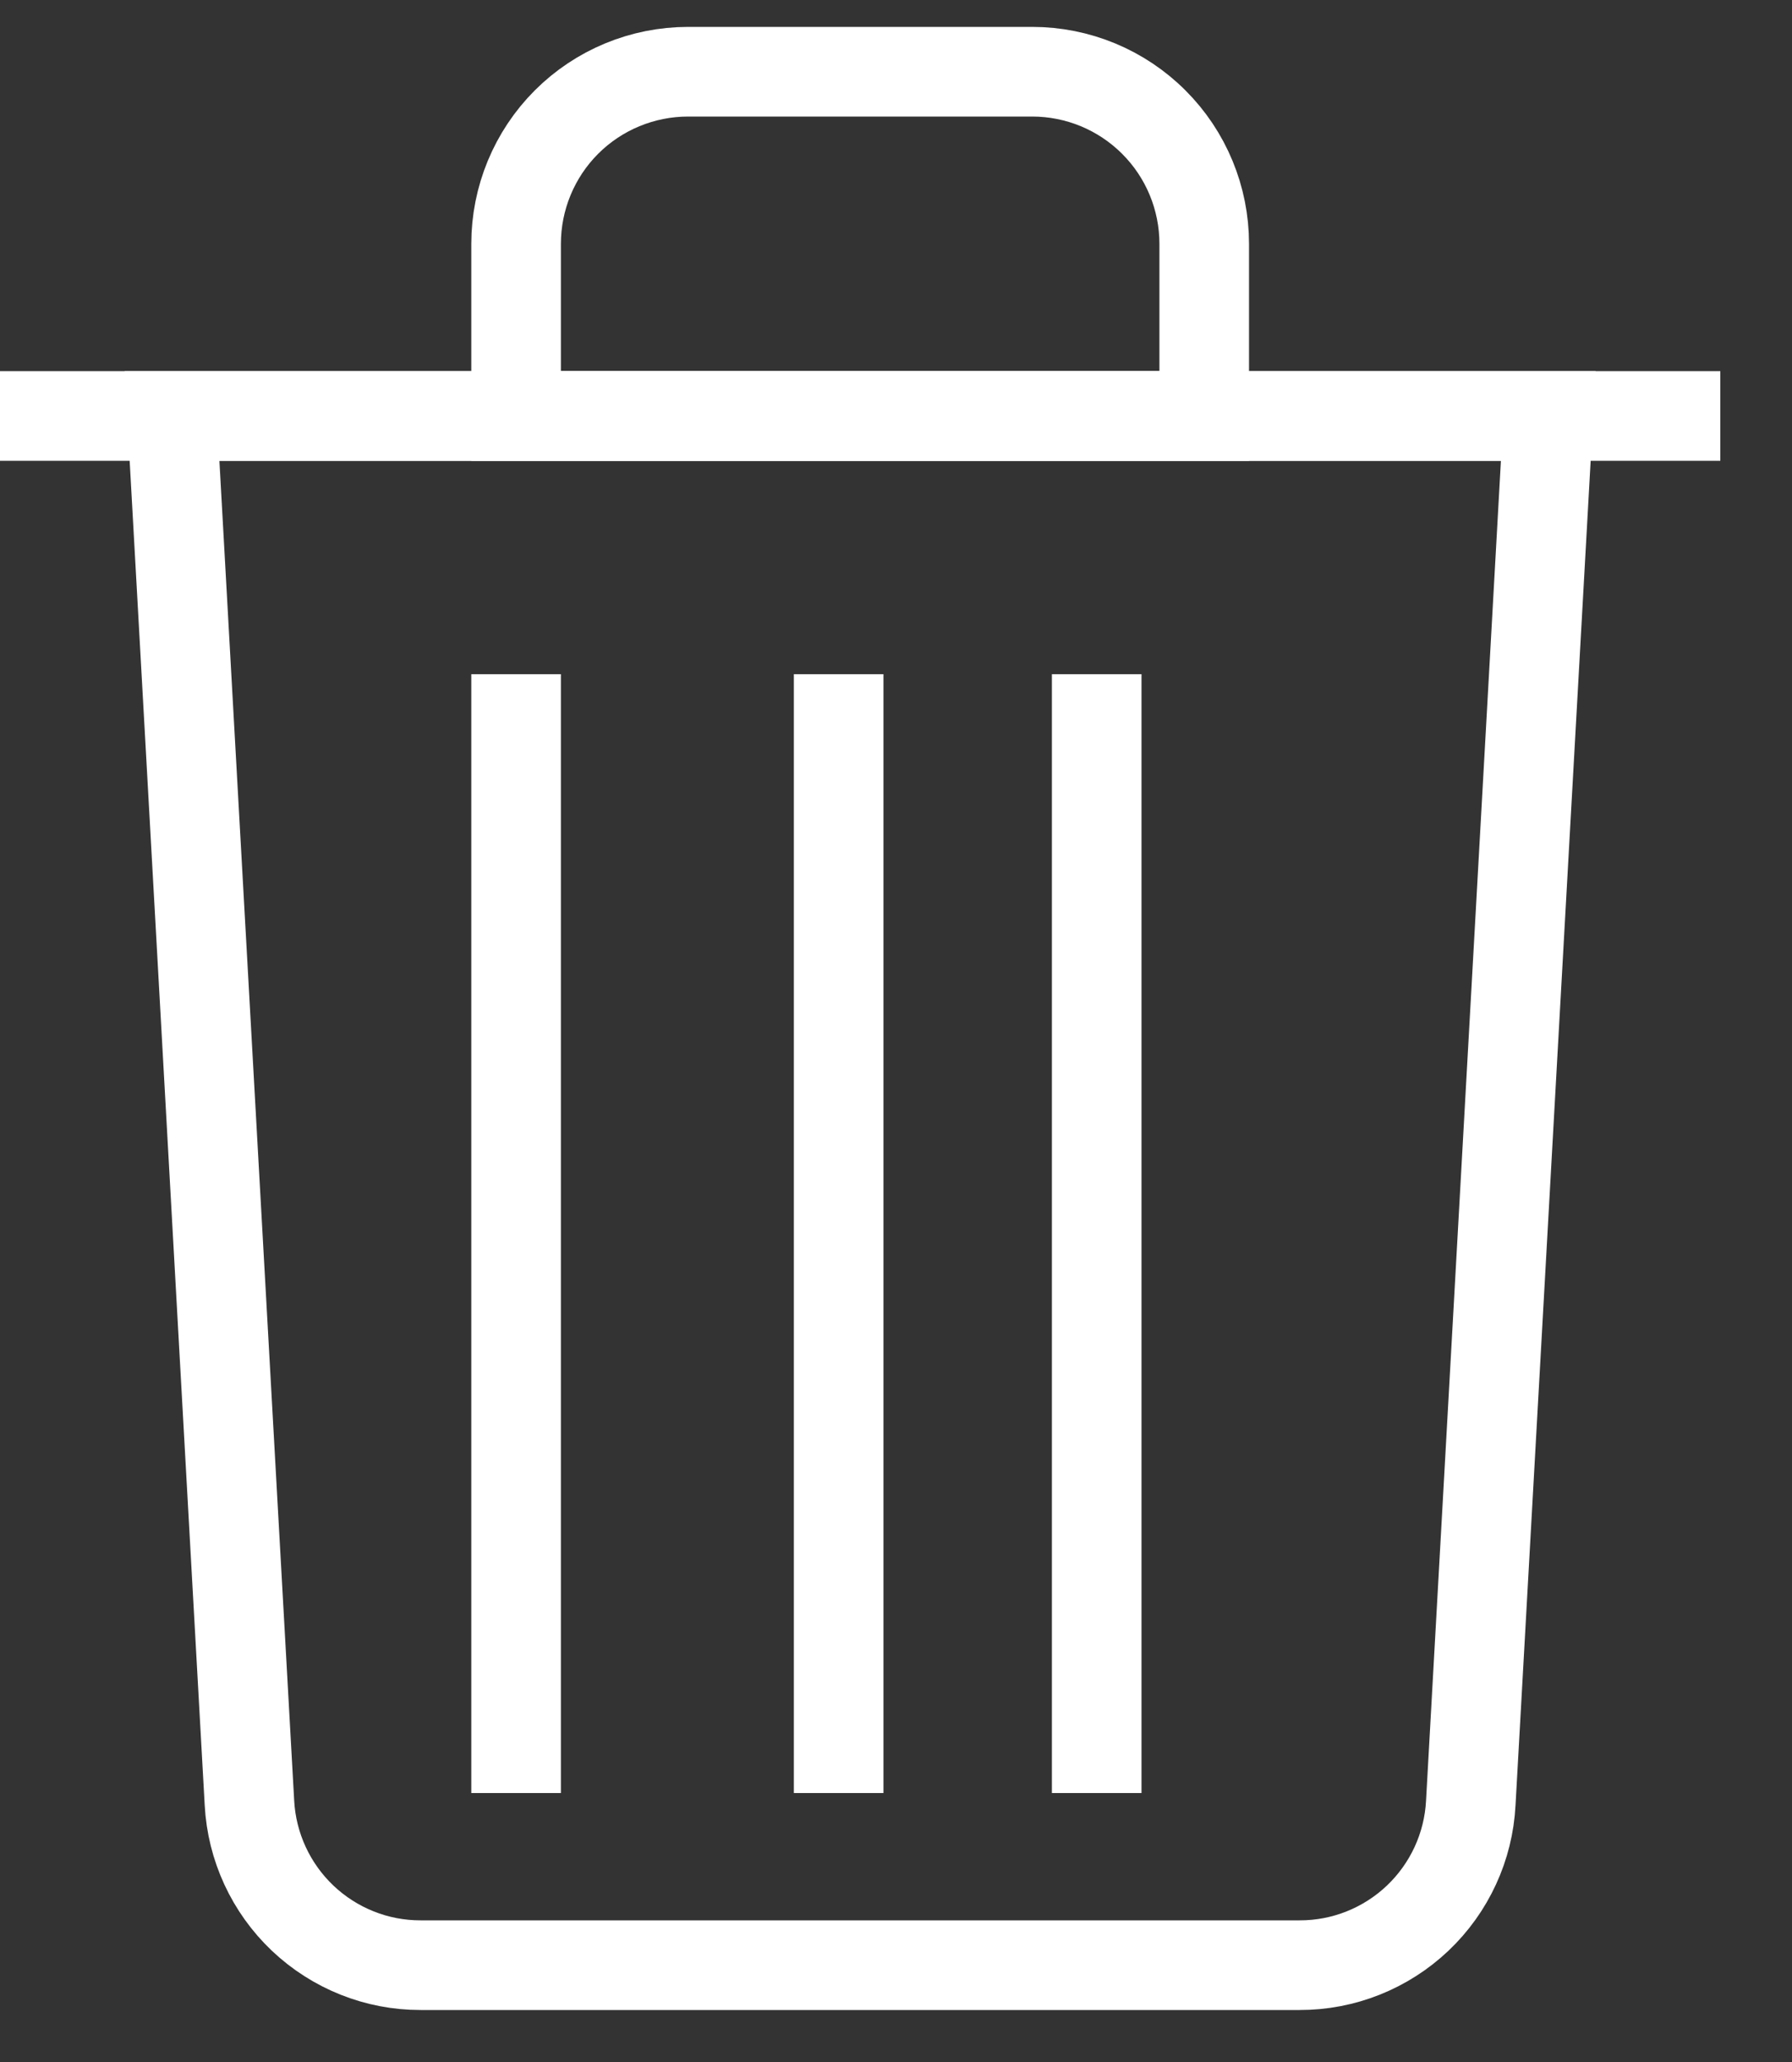 <svg width="20" height="23" viewBox="0 0 20 23" fill="none" xmlns="http://www.w3.org/2000/svg">
<rect x="0" y="0" width="20" height="23" fill="#333333" stroke="none"/>
<path d="M14.505 21.92H4.694C4.205 21.921 3.734 21.733 3.378 21.396C3.023 21.059 2.81 20.599 2.784 20.11L1.92 4.64H17.28L16.415 20.11C16.39 20.599 16.177 21.059 15.822 21.396C15.466 21.733 14.995 21.921 14.505 21.92Z" stroke="white" stroke-miterlimit="10"/>
<path d="M0 4.64H19.2" stroke="white" stroke-miterlimit="10"/>
<path d="M7.68 0.8H11.52C12.029 0.8 12.517 1.002 12.877 1.362C13.238 1.722 13.44 2.211 13.44 2.72V4.64H5.76V2.72C5.76 2.211 5.962 1.722 6.322 1.362C6.682 1.002 7.171 0.8 7.68 0.8Z" stroke="white" stroke-miterlimit="10"/>
<path d="M9.36 7.52V20" stroke="white" stroke-miterlimit="10"/>
<path d="M12.24 7.52V20" stroke="white" stroke-miterlimit="10"/>
<path d="M5.76 7.52V20" stroke="white" stroke-miterlimit="10"/>
</svg>
